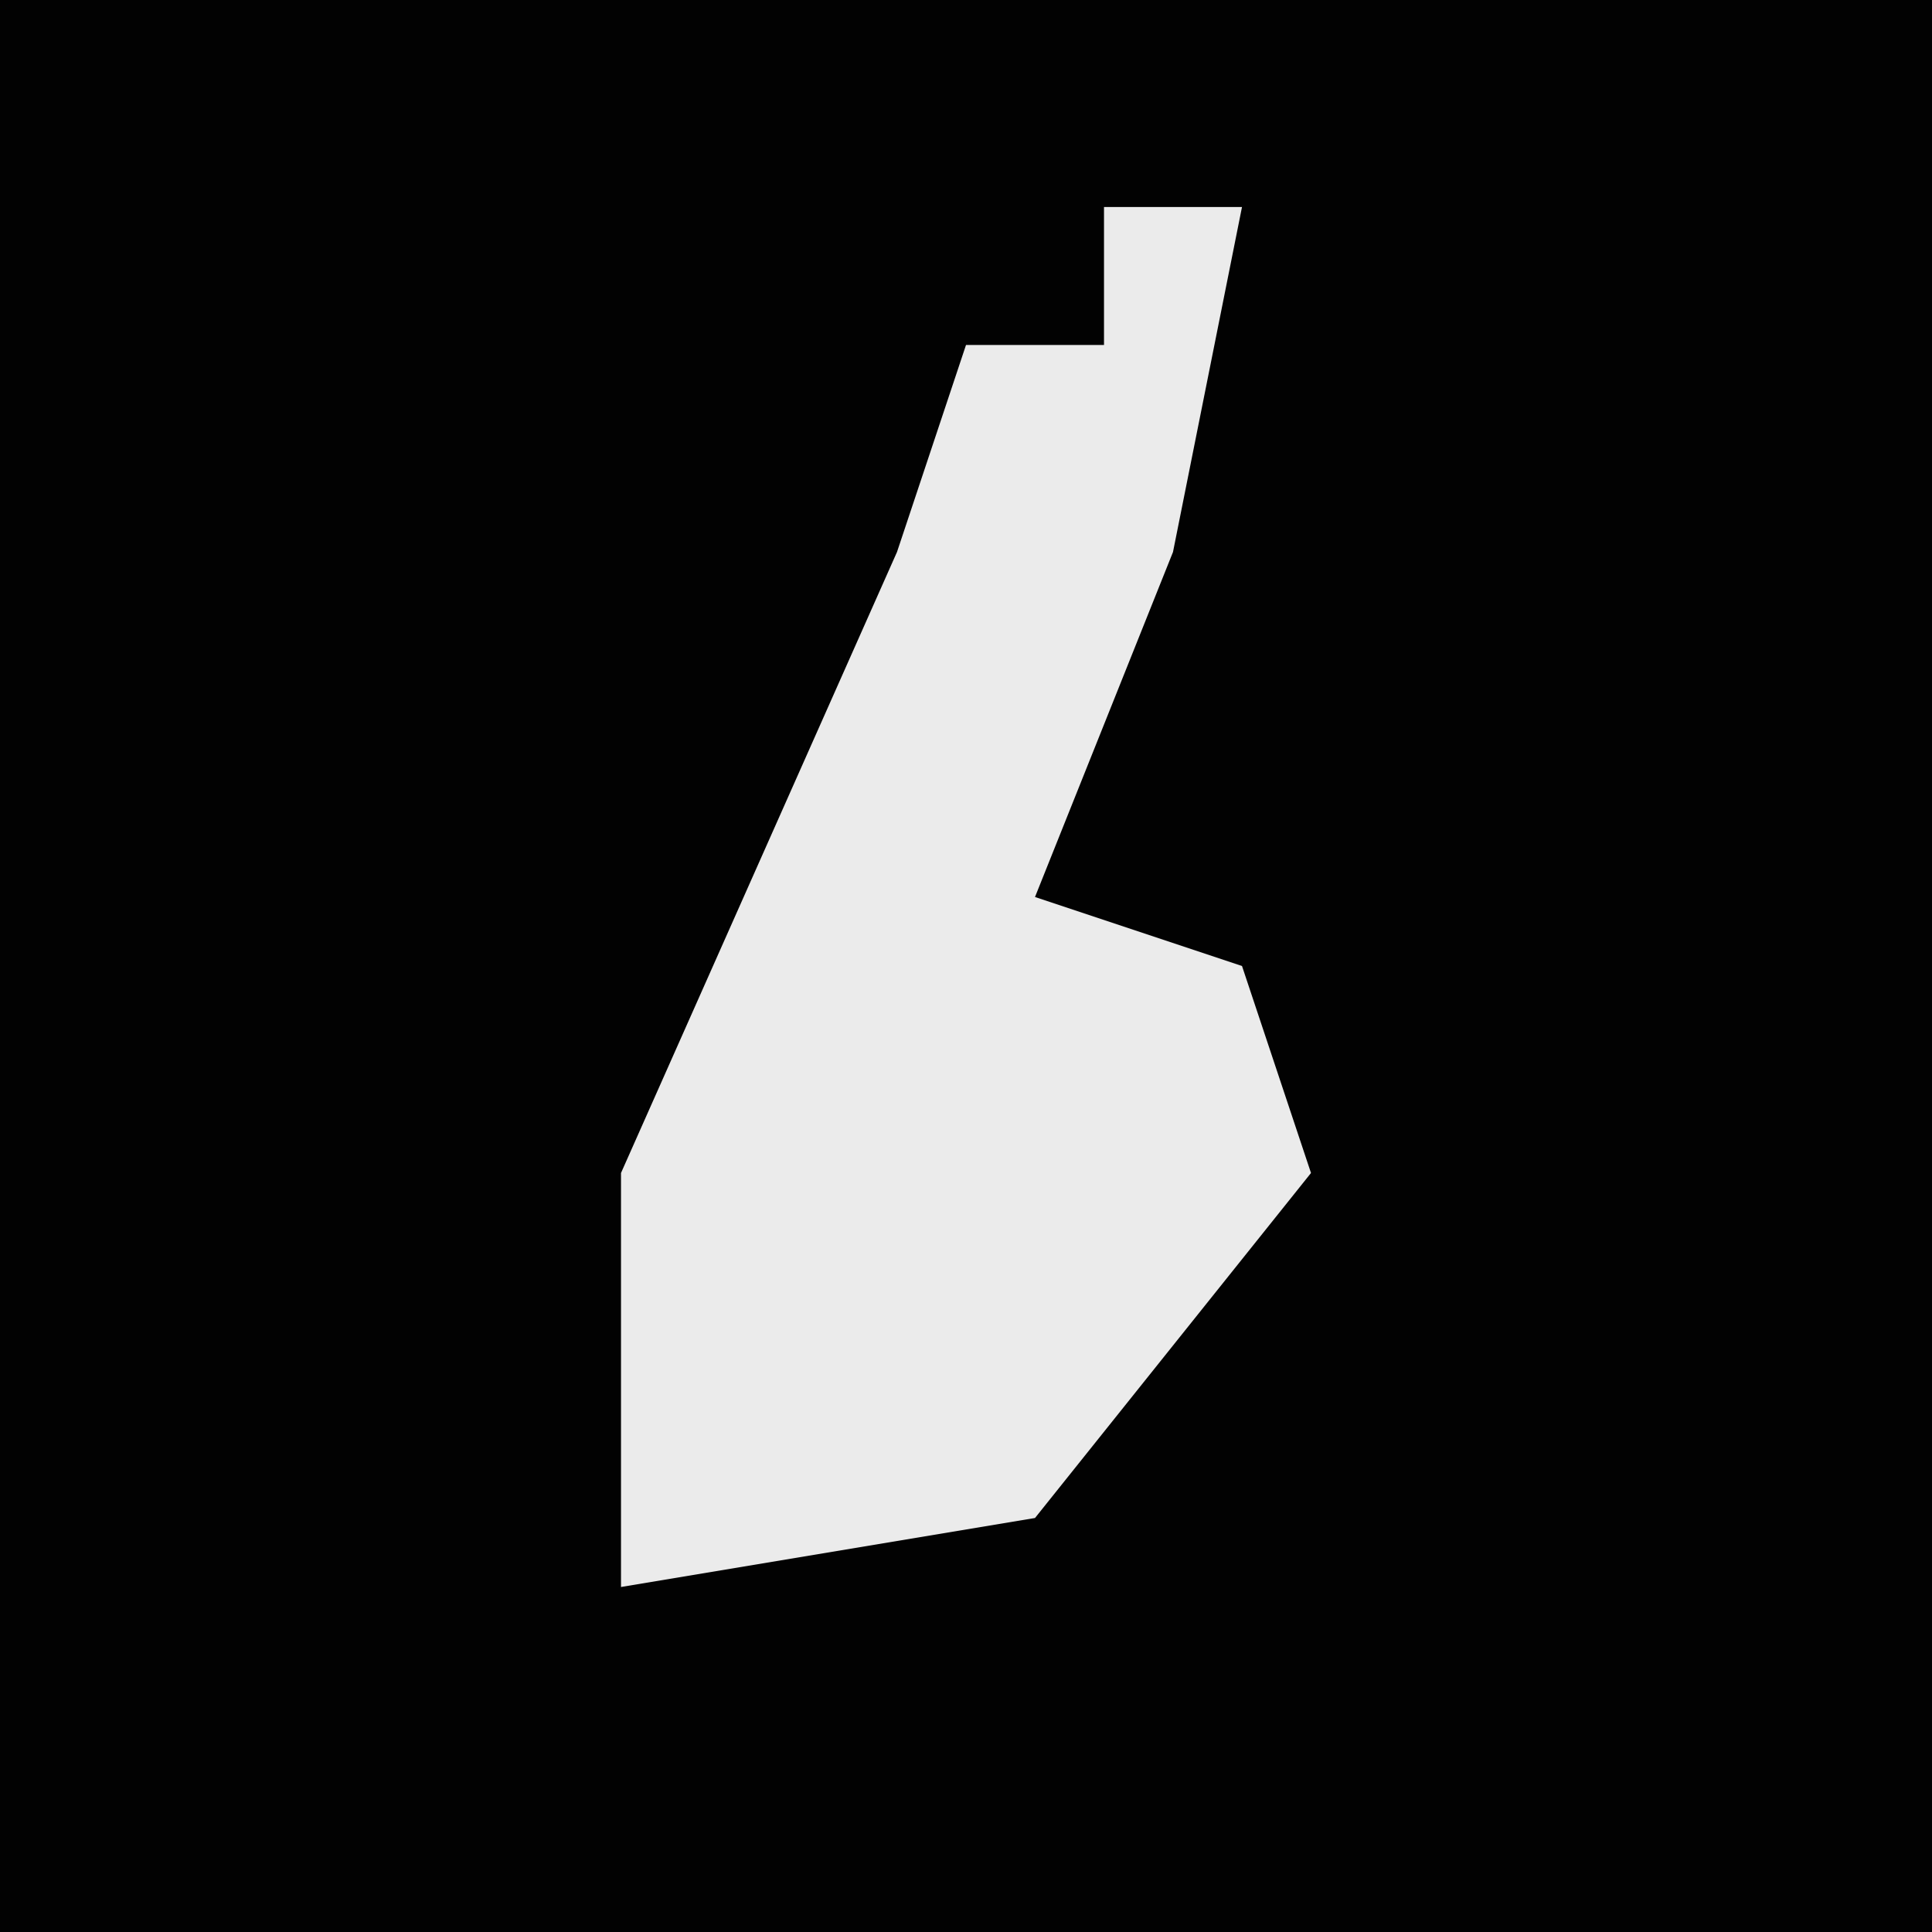 <?xml version="1.0" encoding="UTF-8"?>
<svg version="1.1" xmlns="http://www.w3.org/2000/svg" width="28" height="28">
<path d="M0,0 L28,0 L28,28 L0,28 Z " fill="#020202" transform="translate(0,0)"/>
<path d="M0,0 L2,0 L1,5 L-1,10 L2,11 L3,14 L-1,19 L-7,20 L-7,14 L-3,5 L-2,2 L0,2 Z " fill="#EBEBEB" transform="translate(16,3)"/>
</svg>
